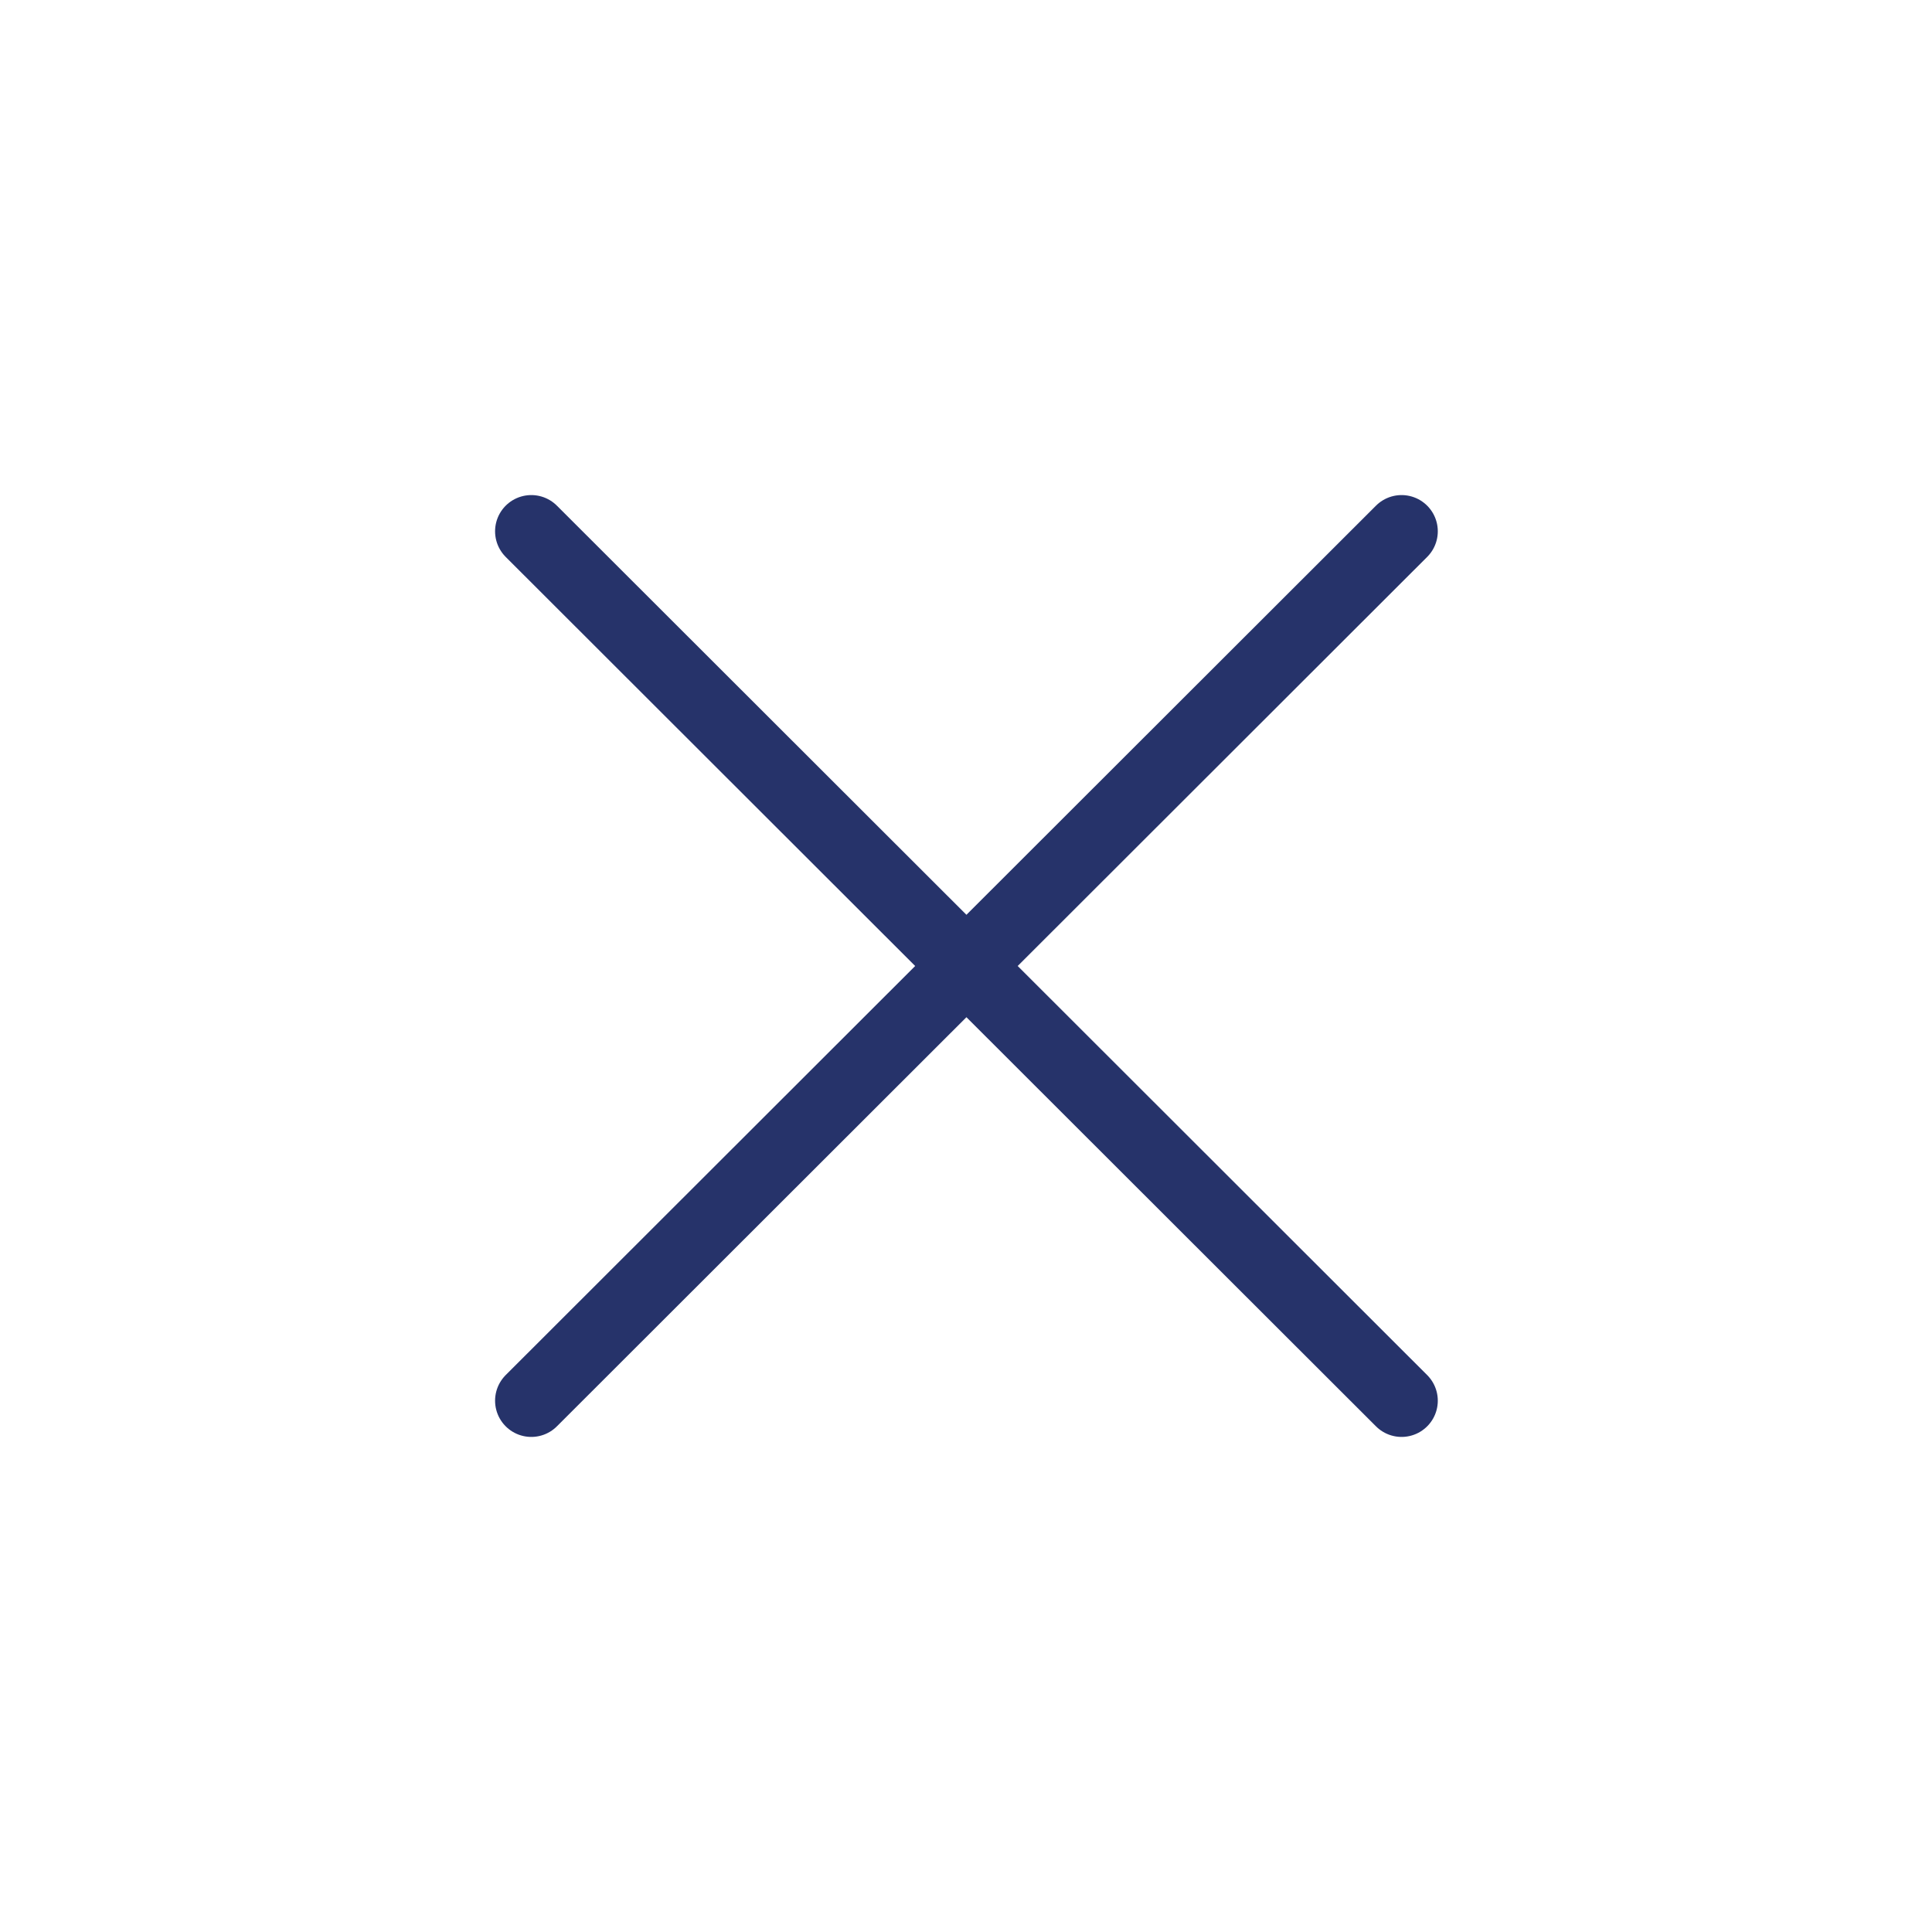 <svg xmlns="http://www.w3.org/2000/svg" width="40" height="40" viewBox="0 0 40 40"><path stroke="#26336A" stroke-linecap="round" stroke-linejoin="bevel" stroke-width="1.5" d="M11 29l18.018-18m0 18L11 11" fill="none"/></svg>